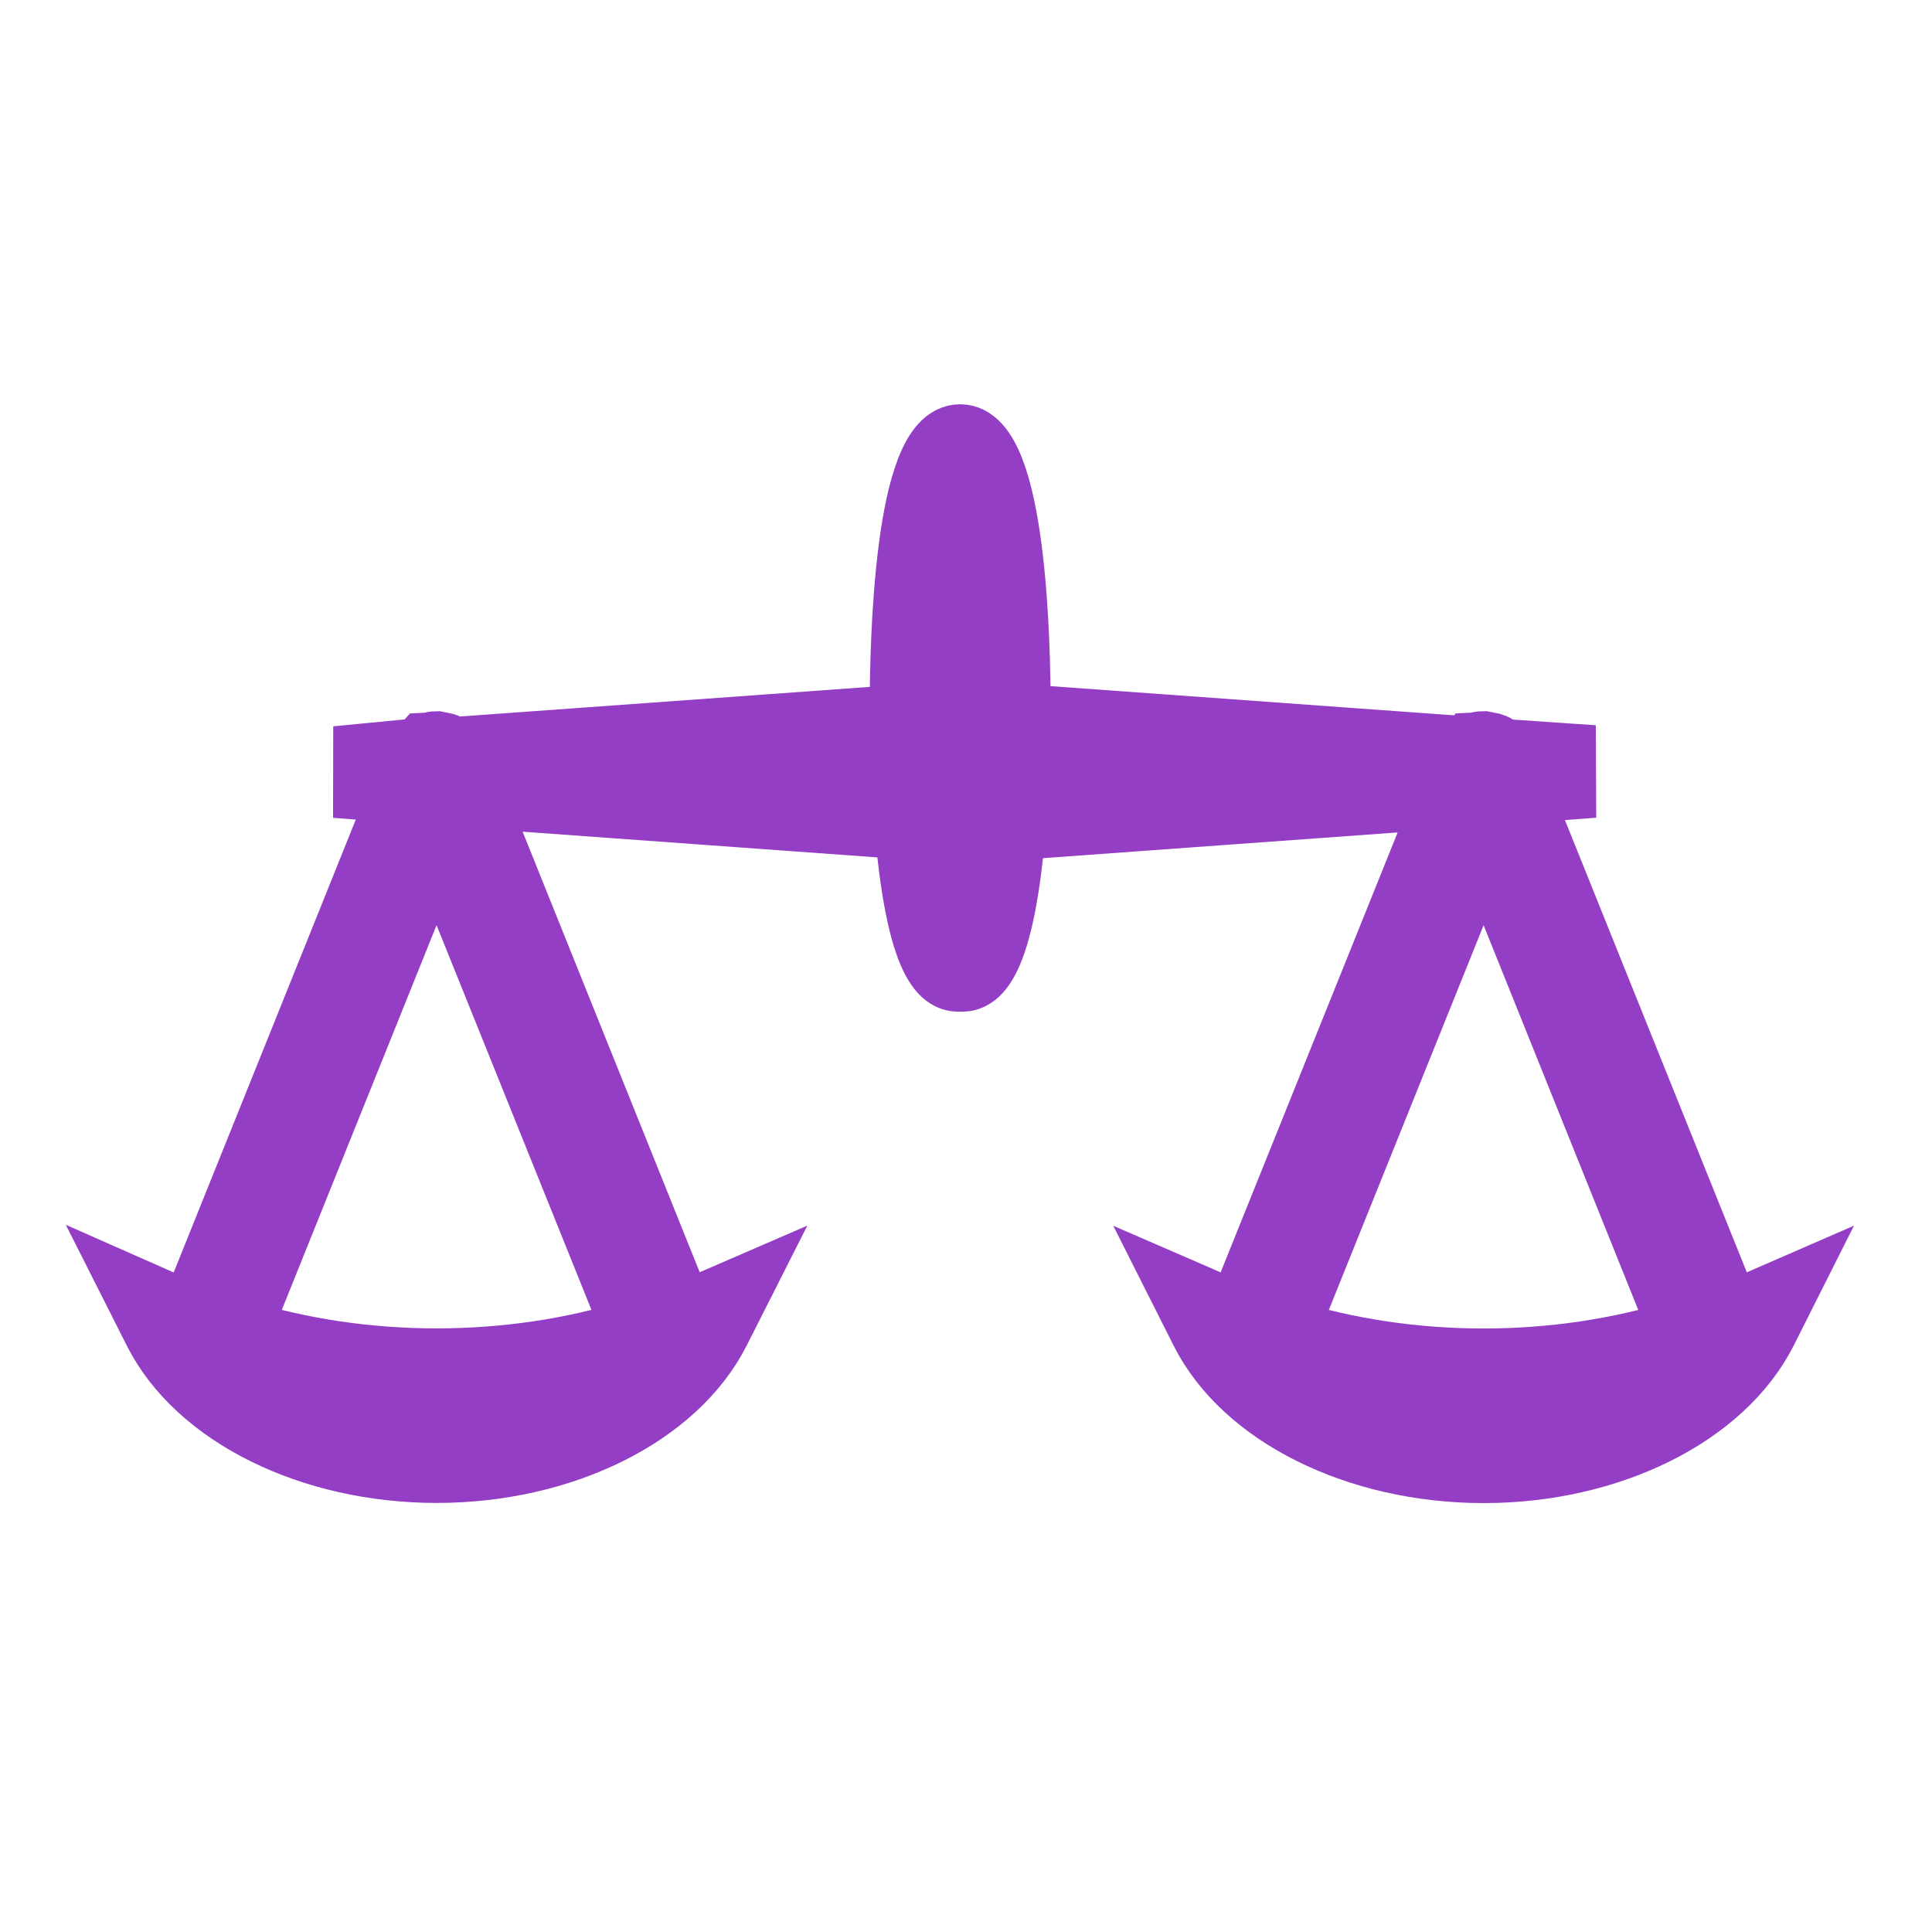 <?xml version="1.0" encoding="UTF-8" standalone="no"?>
<!-- Generator: Adobe Illustrator 18.1.1, SVG Export Plug-In . SVG Version: 6.00 Build 0)  -->

<svg
   xmlns:dc="http://purl.org/dc/elements/1.1/"
   xmlns:cc="http://creativecommons.org/ns#"
   xmlns:rdf="http://www.w3.org/1999/02/22-rdf-syntax-ns#"
   xmlns:svg="http://www.w3.org/2000/svg"
   xmlns="http://www.w3.org/2000/svg"
   xmlns:sodipodi="http://sodipodi.sourceforge.net/DTD/sodipodi-0.dtd"
   xmlns:inkscape="http://www.inkscape.org/namespaces/inkscape"
   version="1.1"
   id="Capa_1"
   x="0px"
   y="0px"
   viewBox="0 0 25.491 25.491"
   style="enable-background:new 0 0 25.491 25.491;"
   xml:space="preserve"
   width="512px"
   height="512px"
   sodipodi:docname="roman-balance.svg"
   inkscape:version="0.92.3 (unknown)"><defs
   id="defs9" /><sodipodi:namedview
   pagecolor="#ffffff"
   bordercolor="#666666"
   borderopacity="1"
   objecttolerance="10"
   gridtolerance="10"
   guidetolerance="10"
   inkscape:pageopacity="0"
   inkscape:pageshadow="2"
   inkscape:window-width="1406"
   inkscape:window-height="1176"
   id="namedview7"
   showgrid="false"
   inkscape:zoom="0.4609375"
   inkscape:cx="240.81356"
   inkscape:cy="256"
   inkscape:window-x="688"
   inkscape:window-y="481"
   inkscape:window-maximized="0"
   inkscape:current-layer="g4" />
<g
   id="g4">
	<path
   d="m 23.008,17.27 c -0.062,0.025 -0.129,0.053 -0.196,0.076 l -2.778,-6.908 0.598,-0.045 -0.002,-0.425 -0.817,-0.056 -0.048,-0.038 c -0.024,-0.018 -0.053,-0.033 -0.083,-0.042 l -0.108,-0.022 c -0.038,0 -0.075,0.008 -0.096,0.017 l -0.061,0.003 -0.041,0.05 -5.943,-0.43 0.002,-0.108 c 8.53e-4,-0.839 -0.055,-3.581 -0.767,-3.581 -0.711,0 -0.766,2.741 -0.766,3.581 l 0.002,0.118 -5.936,0.429 -0.016,-0.014 c -0.024,-0.02 -0.053,-0.032 -0.083,-0.042 L 5.761,9.811 c -0.032,0 -0.062,0.006 -0.092,0.017 l -0.061,0.003 -0.063,0.07 -0.722,0.07 -8.537e-4,0.424 0.486,0.037 -2.782,6.918 c -0.067,-0.025 -0.132,-0.05 -0.196,-0.077 l -0.543,-0.24 0.267,0.529 c 0.555,1.103 2.046,1.841 3.707,1.841 1.661,0 3.15,-0.738 3.709,-1.841 l 0.268,-0.53 -0.545,0.236 c -0.062,0.028 -0.128,0.053 -0.196,0.079 l -2.753,-6.849 5.722,0.415 c 0.171,2.009 0.555,2.009 0.703,2.009 0.147,0 0.533,0 0.702,-1.999 l 5.721,-0.415 -2.752,6.84 c -0.067,-0.024 -0.131,-0.051 -0.196,-0.078 l -0.544,-0.236 0.267,0.53 c 0.555,1.102 2.046,1.841 3.709,1.841 1.661,0 3.149,-0.739 3.708,-1.842 l 0.266,-0.529 z M 8.378,17.566 c -1.659,0.517 -3.575,0.517 -5.234,0 l 2.616,-6.503 z m 8.581,0 2.616,-6.503 2.614,6.503 c -1.655,0.519 -3.571,0.519 -5.23,0 z"
   id="path2"
   style="fill:#933ec5;stroke:#933ec5;stroke-width:0.854;stroke-opacity:1"
   inkscape:connector-curvature="0" />
</g>
</svg>